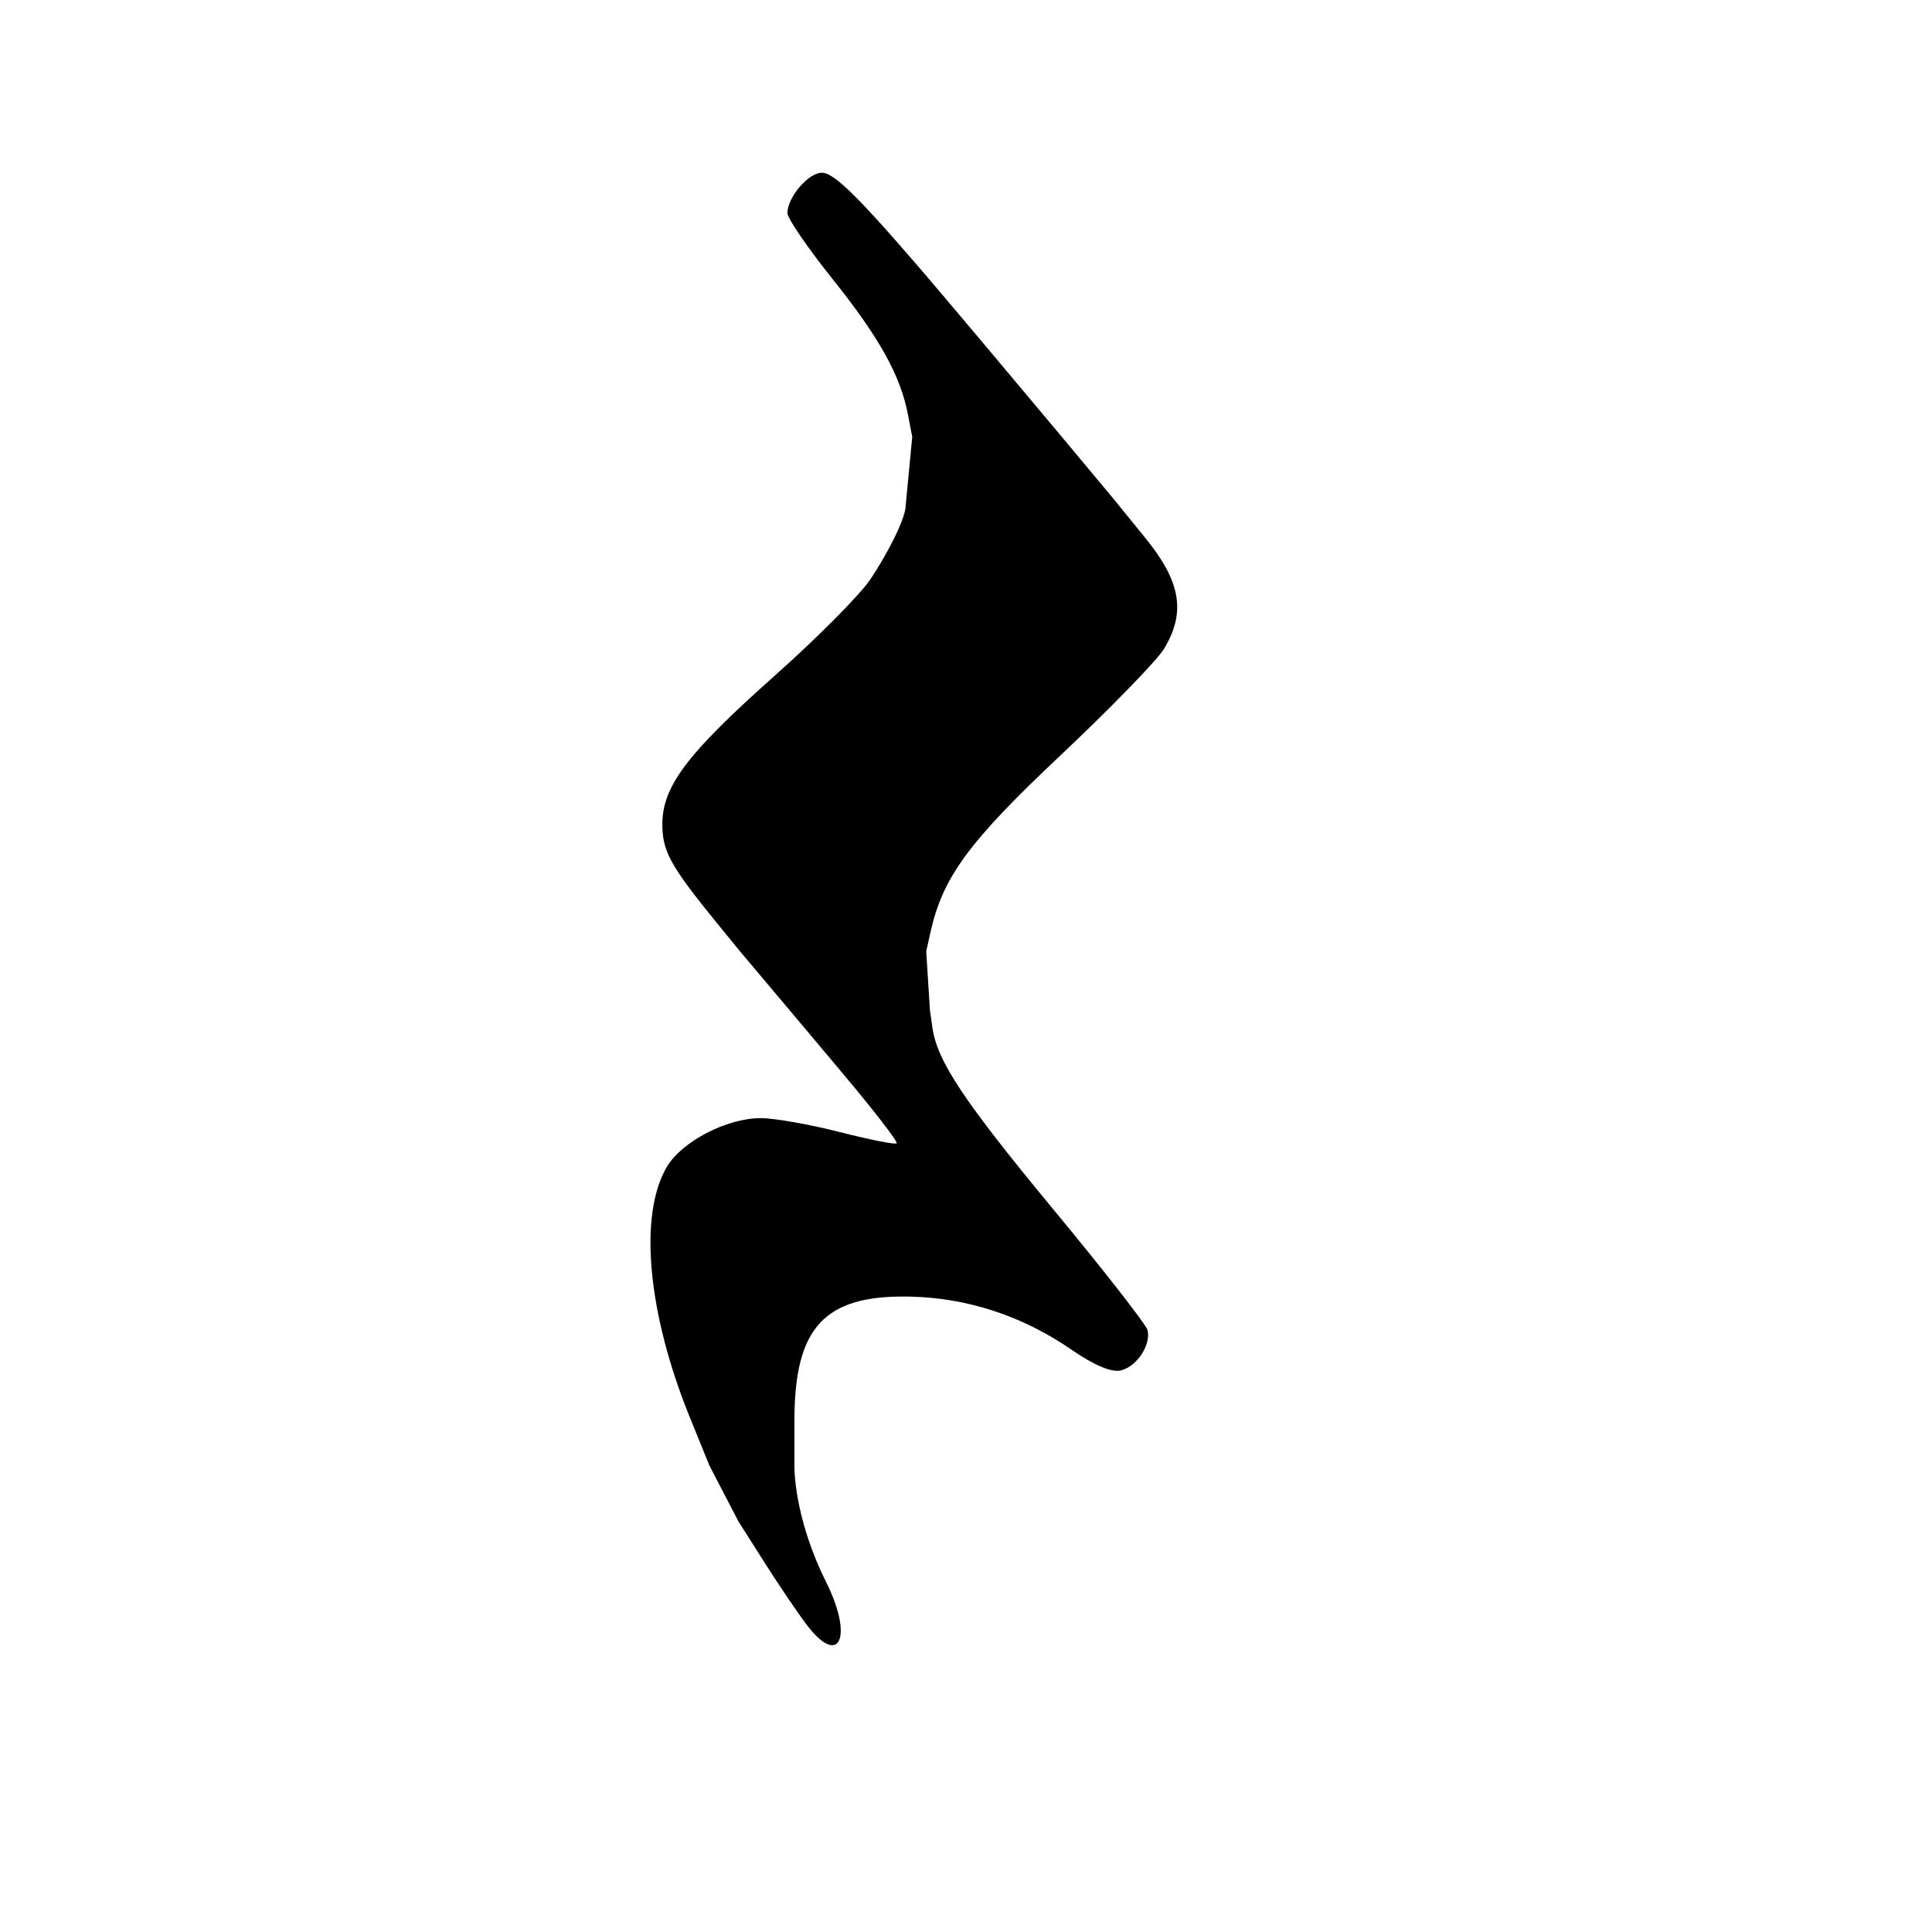 <?xml version="1.0" encoding="UTF-8" standalone="no"?>
<!DOCTYPE svg PUBLIC "-//W3C//DTD SVG 20010904//EN"
"http://www.w3.org/TR/2001/REC-SVG-20010904/DTD/svg10.dtd">
<!-- Created with Inkscape (http://www.inkscape.org/) -->
<svg
   width="32pt"
   height="32pt"
   id="svg1"
   sodipodi:version="0.32"
   inkscape:version="0.40"
   sodipodi:docbase="/home/jens/java/workspace/denemo/pixmaps"
   sodipodi:docname="icon-rest-2.svg"
   xmlns="http://www.w3.org/2000/svg"
   xmlns:cc="http://web.resource.org/cc/"
   xmlns:inkscape="http://www.inkscape.org/namespaces/inkscape"
   xmlns:sodipodi="http://sodipodi.sourceforge.net/DTD/sodipodi-0.dtd"
   xmlns:rdf="http://www.w3.org/1999/02/22-rdf-syntax-ns#"
   xmlns:dc="http://purl.org/dc/elements/1.1/"
   xmlns:xlink="http://www.w3.org/1999/xlink">
  <defs
     id="defs3" />
  <sodipodi:namedview
     id="base"
     pagecolor="#ffffff"
     bordercolor="#666666"
     borderopacity="1.0"
     inkscape:pageopacity="0.0"
     inkscape:pageshadow="2"
     inkscape:zoom="19.491526"
     inkscape:cx="15.167120"
     inkscape:cy="15.919788"
     inkscape:current-layer="svg1"
     showborder="true"
     showgrid="true"
     gridspacingy="1pt"
     gridspacingx="1pt"
     gridoriginy="0pt"
     gridoriginx="0pt"
     gridtolerance="1pt"
     showguides="true"
     inkscape:guide-bbox="true"
     inkscape:window-width="1150"
     inkscape:window-height="816"
     inkscape:window-x="0"
     inkscape:window-y="0"
     inkscape:grid-points="true"
     inkscape:grid-bbox="true"
     gridempspacing="4" />
  <path
     d="M 17.805,35.869 C 17.596,35.59 17.173,34.965 16.866,34.479 L 16.306,33.596 L 15.668,32.368 L 15.24,31.315 C 14.3,29.007 14.099,26.832 14.727,25.769 C 15.059,25.208 16.051,24.693 16.8,24.693 C 17.098,24.693 17.882,24.831 18.542,25 C 19.203,25.169 19.77,25.281 19.802,25.249 C 19.834,25.217 19.301,24.526 18.618,23.714 L 17.377,22.237 L 16.342,21.009 L 15.83,20.381 C 14.813,19.135 14.627,18.799 14.627,18.208 C 14.627,17.365 15.171,16.645 17.117,14.915 C 18.048,14.087 18.994,13.133 19.22,12.796 C 19.65,12.152 20,11.424 20,11.177 L 20.146,9.649 L 20.05,9.15 C 19.887,8.295 19.415,7.447 18.384,6.159 C 17.838,5.476 17.39,4.823 17.39,4.707 C 17.39,4.356 17.851,3.815 18.151,3.815 C 18.474,3.815 19.185,4.566 21.687,7.547 L 23.451,9.649 L 24.602,11.03 L 25.294,11.881 C 26.08,12.845 26.194,13.529 25.703,14.334 C 25.548,14.589 24.511,15.654 23.4,16.701 C 21.394,18.59 20.82,19.373 20.549,20.586 L 20.455,21.009 L 20.537,22.313 L 20.592,22.696 C 20.697,23.437 21.289,24.324 23.283,26.734 C 24.39,28.071 25.318,29.261 25.344,29.377 C 25.418,29.704 25.11,30.172 24.761,30.263 C 24.556,30.317 24.175,30.159 23.665,29.808 C 22.573,29.056 21.357,28.659 20.077,28.634 C 18.205,28.598 17.544,29.313 17.544,31.374 L 17.544,32.368 C 17.544,32.368 17.515,33.477 18.247,34.944 C 18.856,36.168 18.535,36.841 17.805,35.869 z "
     id="path1451"
     sodipodi:nodetypes="ccccccccccccccccccccccccccccccccccccccccc" />
  <g
     inkscape:label="Layer 1"
     inkscape:groupmode="layer"
     id="layer1" />
</svg>
